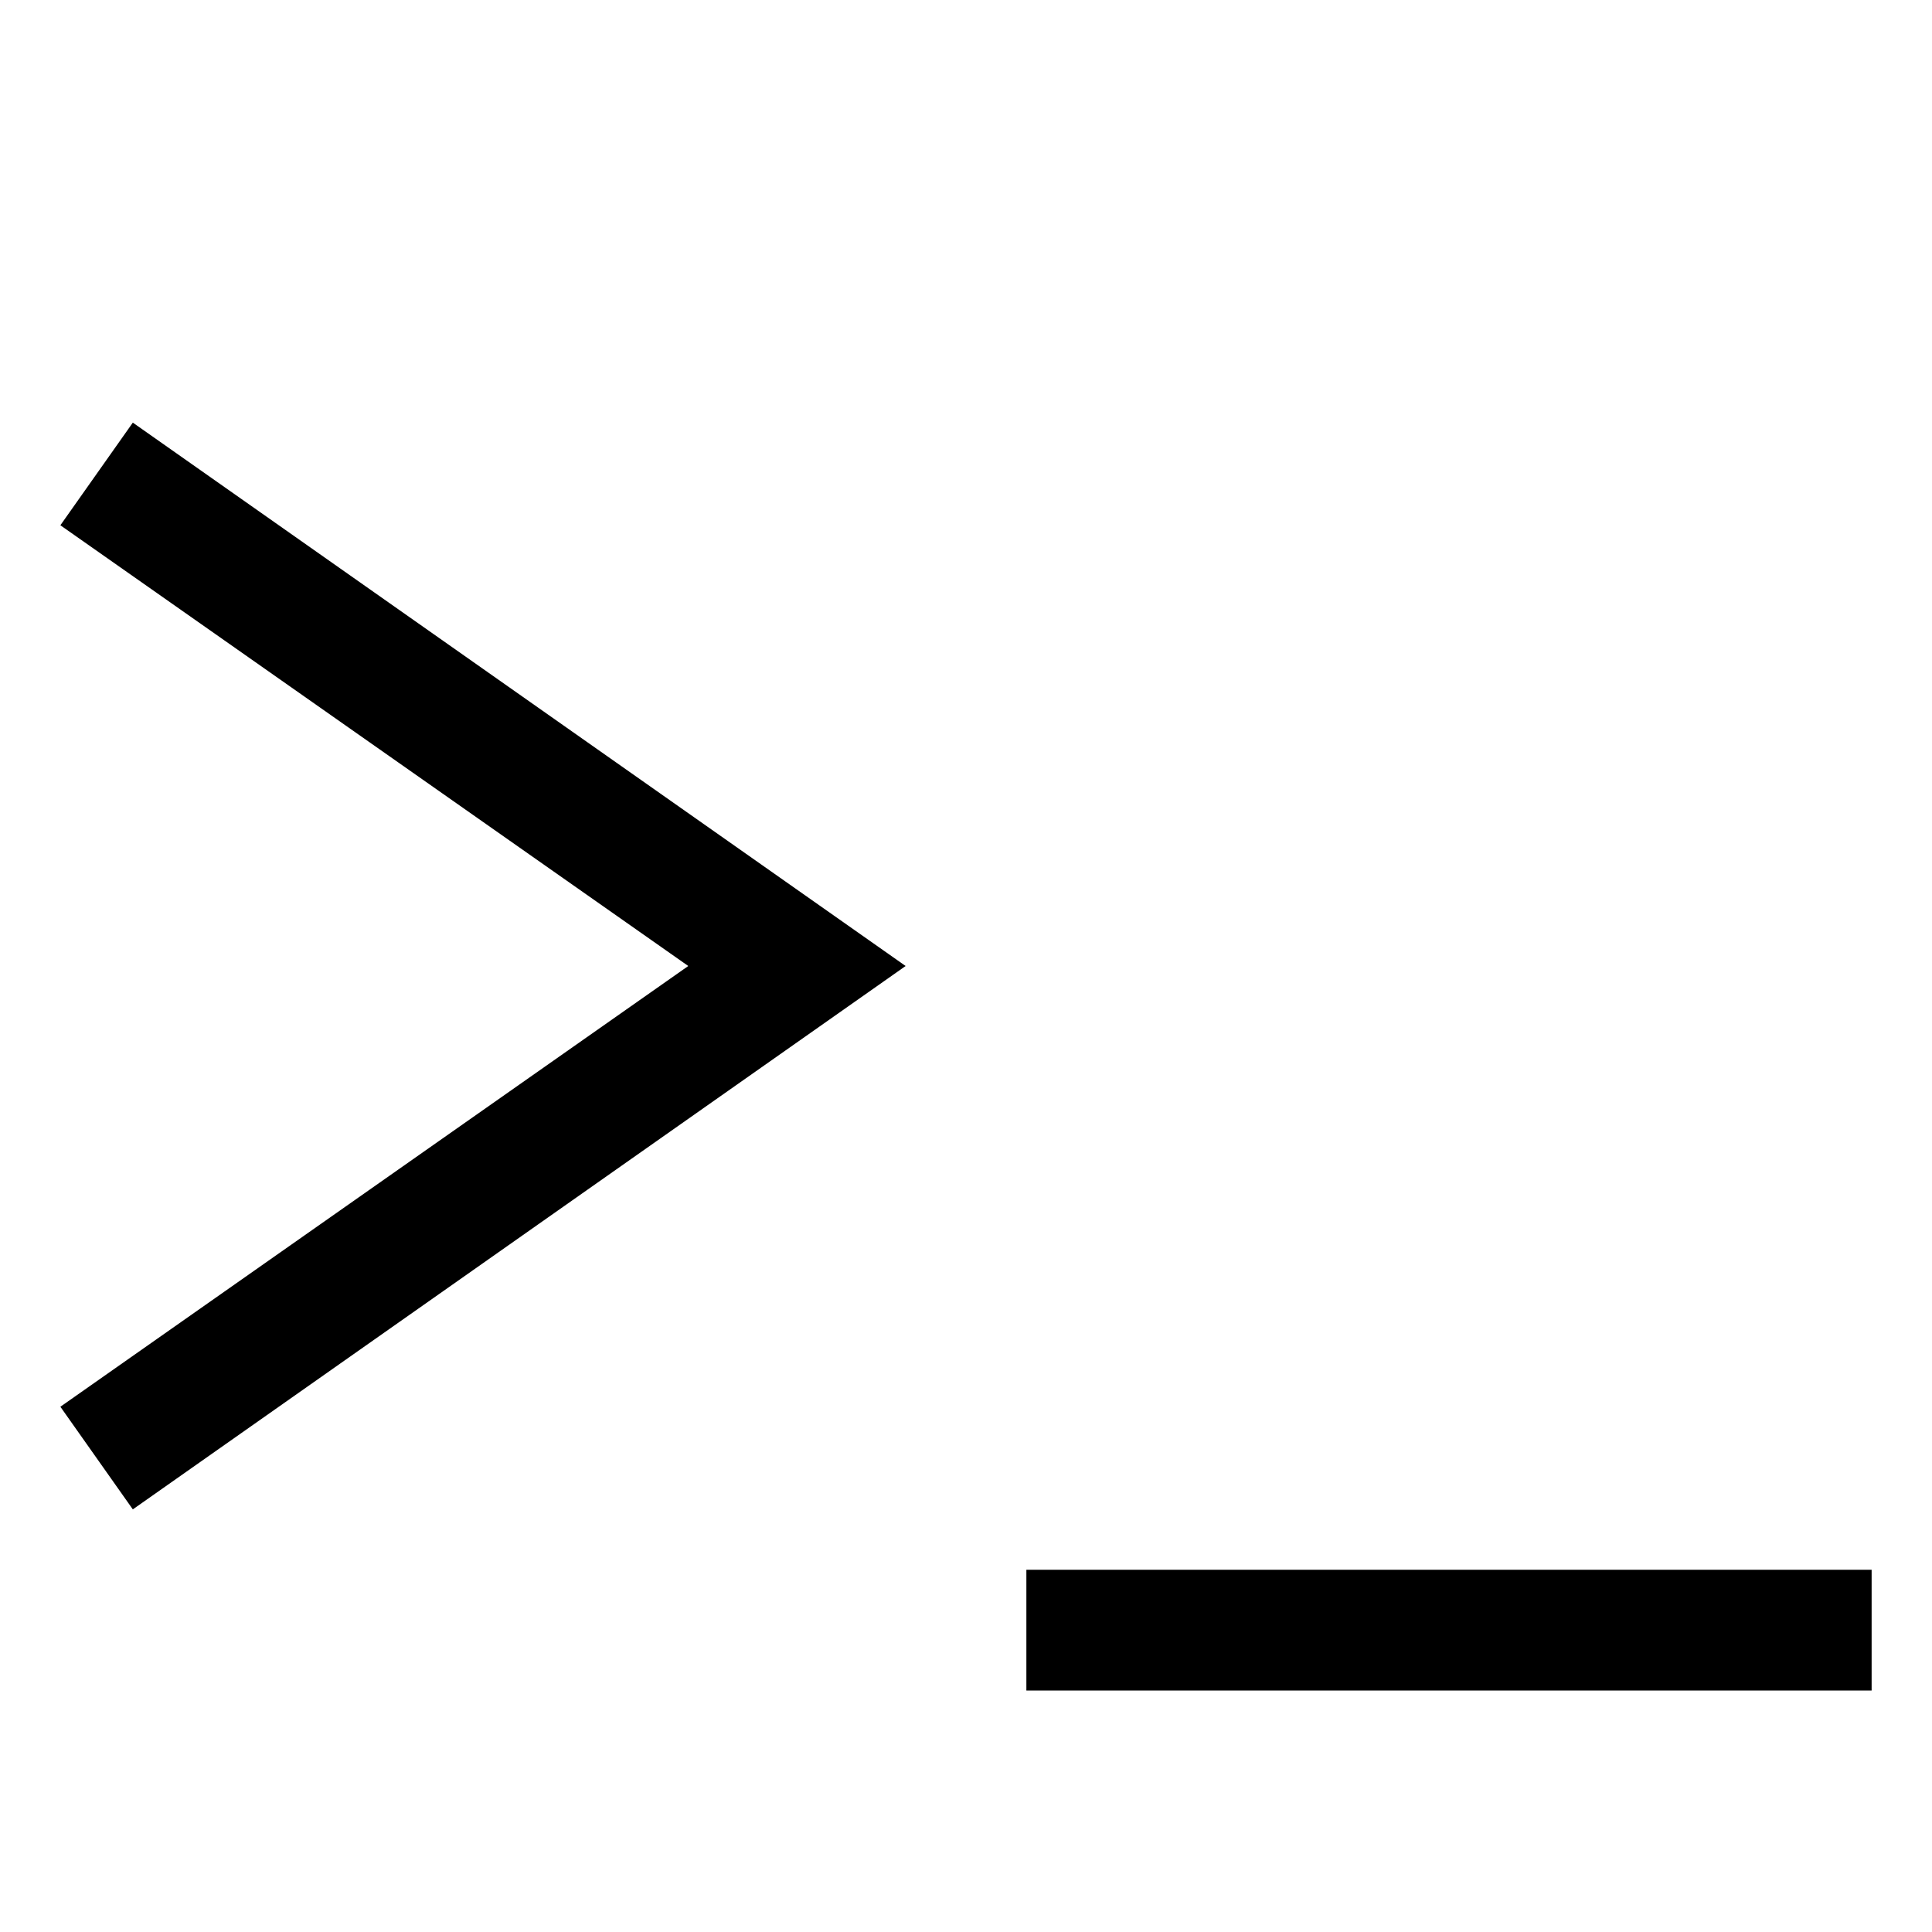<svg viewBox='0 0 32 32' xmlns='http://www.w3.org/2000/svg'>
<!--
  Puxl icons 1.0 - https://puxl.io/puxl-icons
  Created by @MrKanuel. Brought by The Puxl Clan, with love from Basque Country.
  Puxl icons is licensed under the MIT License (MIT) - Copyright © 2018 Puxl
  https://github.com/puxl/puxl-icons/blob/master/LICENSE
-->

  <g id='cli' aria-labelledby='t-cli d-cli'>
    <title id='t-cli'>Command Line Interface</title>
    <desc id='d-cli'>A right-pointing angle bracket followed by an underscore</desc>
    <path d='M17,26h14v2H17V26z M2.2,25L1,23.3L11.4,16L1,8.7L2.2,7L15,16'/>
  </g>

</svg>
